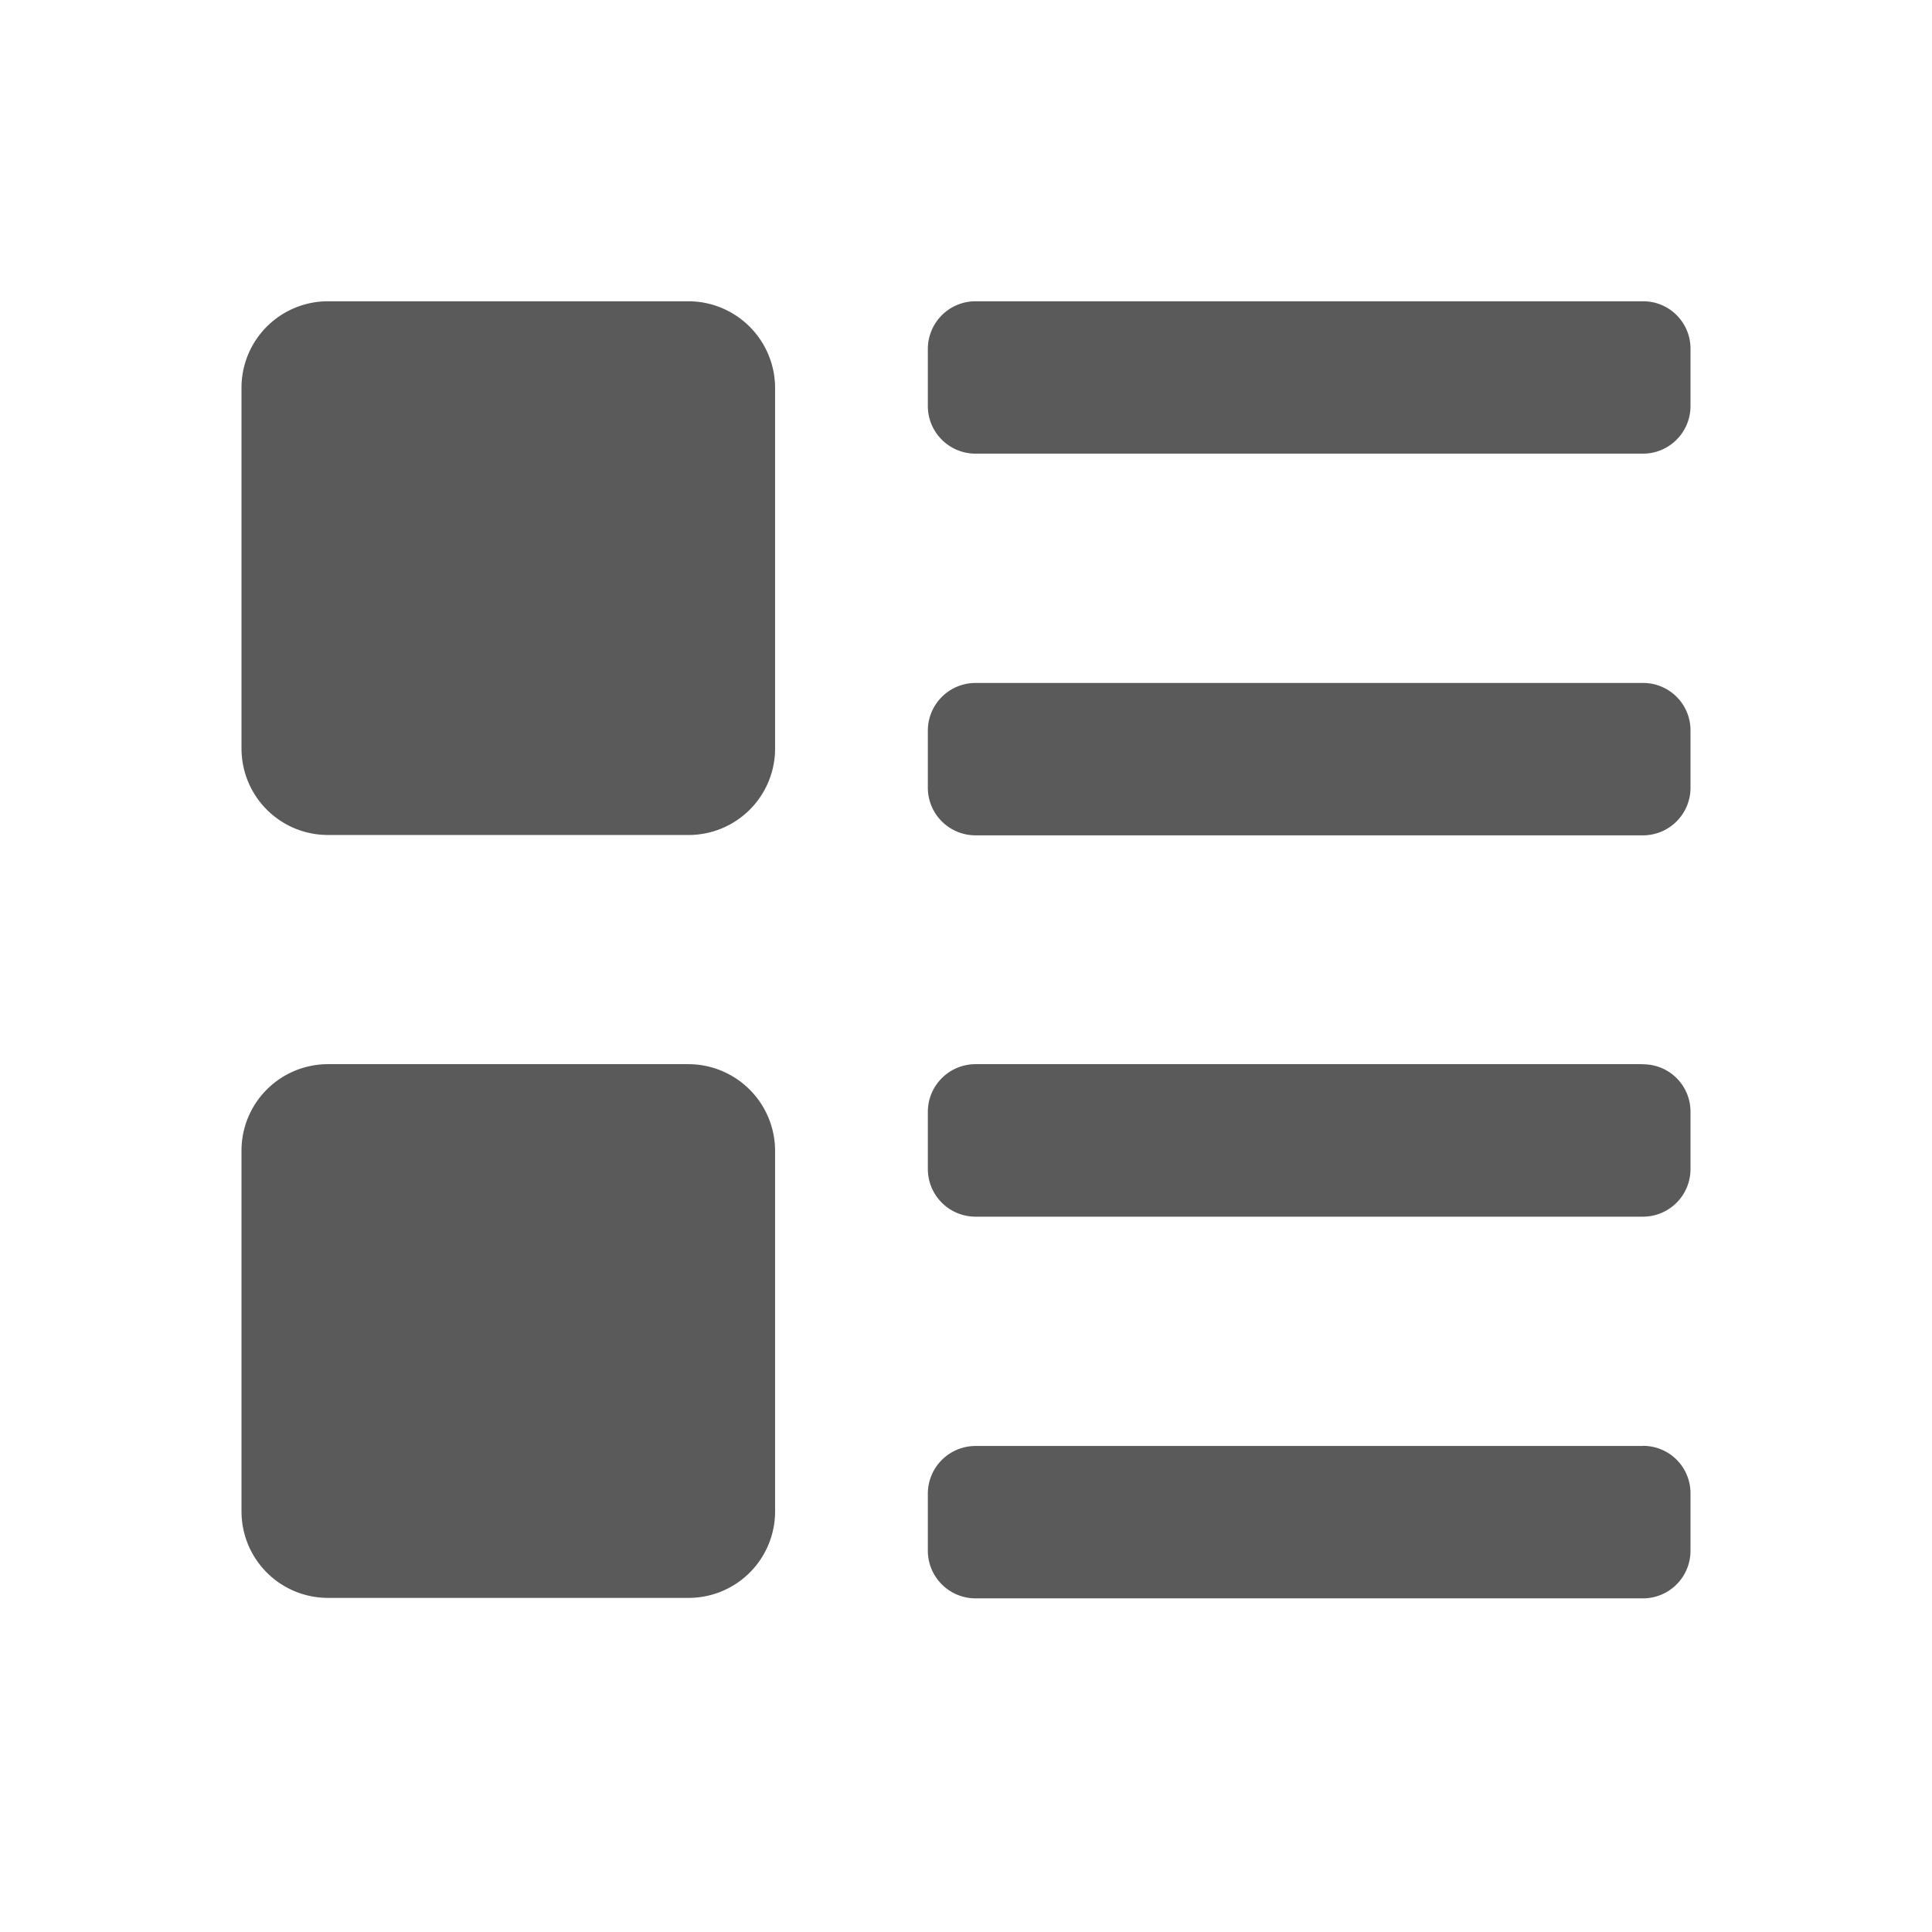 <?xml version="1.0" standalone="no"?><!DOCTYPE svg PUBLIC "-//W3C//DTD SVG 1.1//EN" "http://www.w3.org/Graphics/SVG/1.1/DTD/svg11.dtd"><svg t="1713763778033" class="icon" viewBox="0 0 1024 1024" version="1.1" xmlns="http://www.w3.org/2000/svg" p-id="9399" xmlns:xlink="http://www.w3.org/1999/xlink" width="128" height="128"><path d="M364.928 159.68H173.888A45.824 45.824 0 0 0 128 205.632v190.976c0 25.6 20.608 45.952 45.888 45.952h191.04a45.824 45.824 0 0 0 45.888-45.952V205.632a46.016 46.016 0 0 0-45.888-45.952z m0 404.352H173.888A45.824 45.824 0 0 0 128 609.984v190.976c0 25.6 20.608 45.952 45.888 45.952h191.04a45.824 45.824 0 0 0 45.888-45.952V609.984a46.016 46.016 0 0 0-45.888-45.952z m505.792-404.352H517.12a25.28 25.28 0 0 0-25.344 25.28v30.208c0 14.016 11.328 25.28 25.344 25.28h353.536A25.216 25.216 0 0 0 896 215.168V184.96a25.088 25.088 0 0 0-25.28-25.28z m0 202.304H517.12a25.28 25.28 0 0 0-25.344 25.28v30.208c0 14.016 11.328 25.28 25.344 25.28h353.536A25.216 25.216 0 0 0 896 417.472v-30.208a25.088 25.088 0 0 0-25.28-25.28z m0 202.048H517.12a25.28 25.28 0 0 0-25.344 25.344v30.144c0 14.08 11.328 25.344 25.344 25.344h353.536A25.216 25.216 0 0 0 896 619.52V589.44a25.088 25.088 0 0 0-25.28-25.344z m0 202.368H517.12a25.28 25.28 0 0 0-25.344 25.28v30.208c0 13.952 11.328 25.28 25.344 25.28h353.536A25.216 25.216 0 0 0 896 821.76v-30.144a25.088 25.088 0 0 0-25.28-25.28z" fill="#5A5A5A" p-id="9400"></path></svg>
